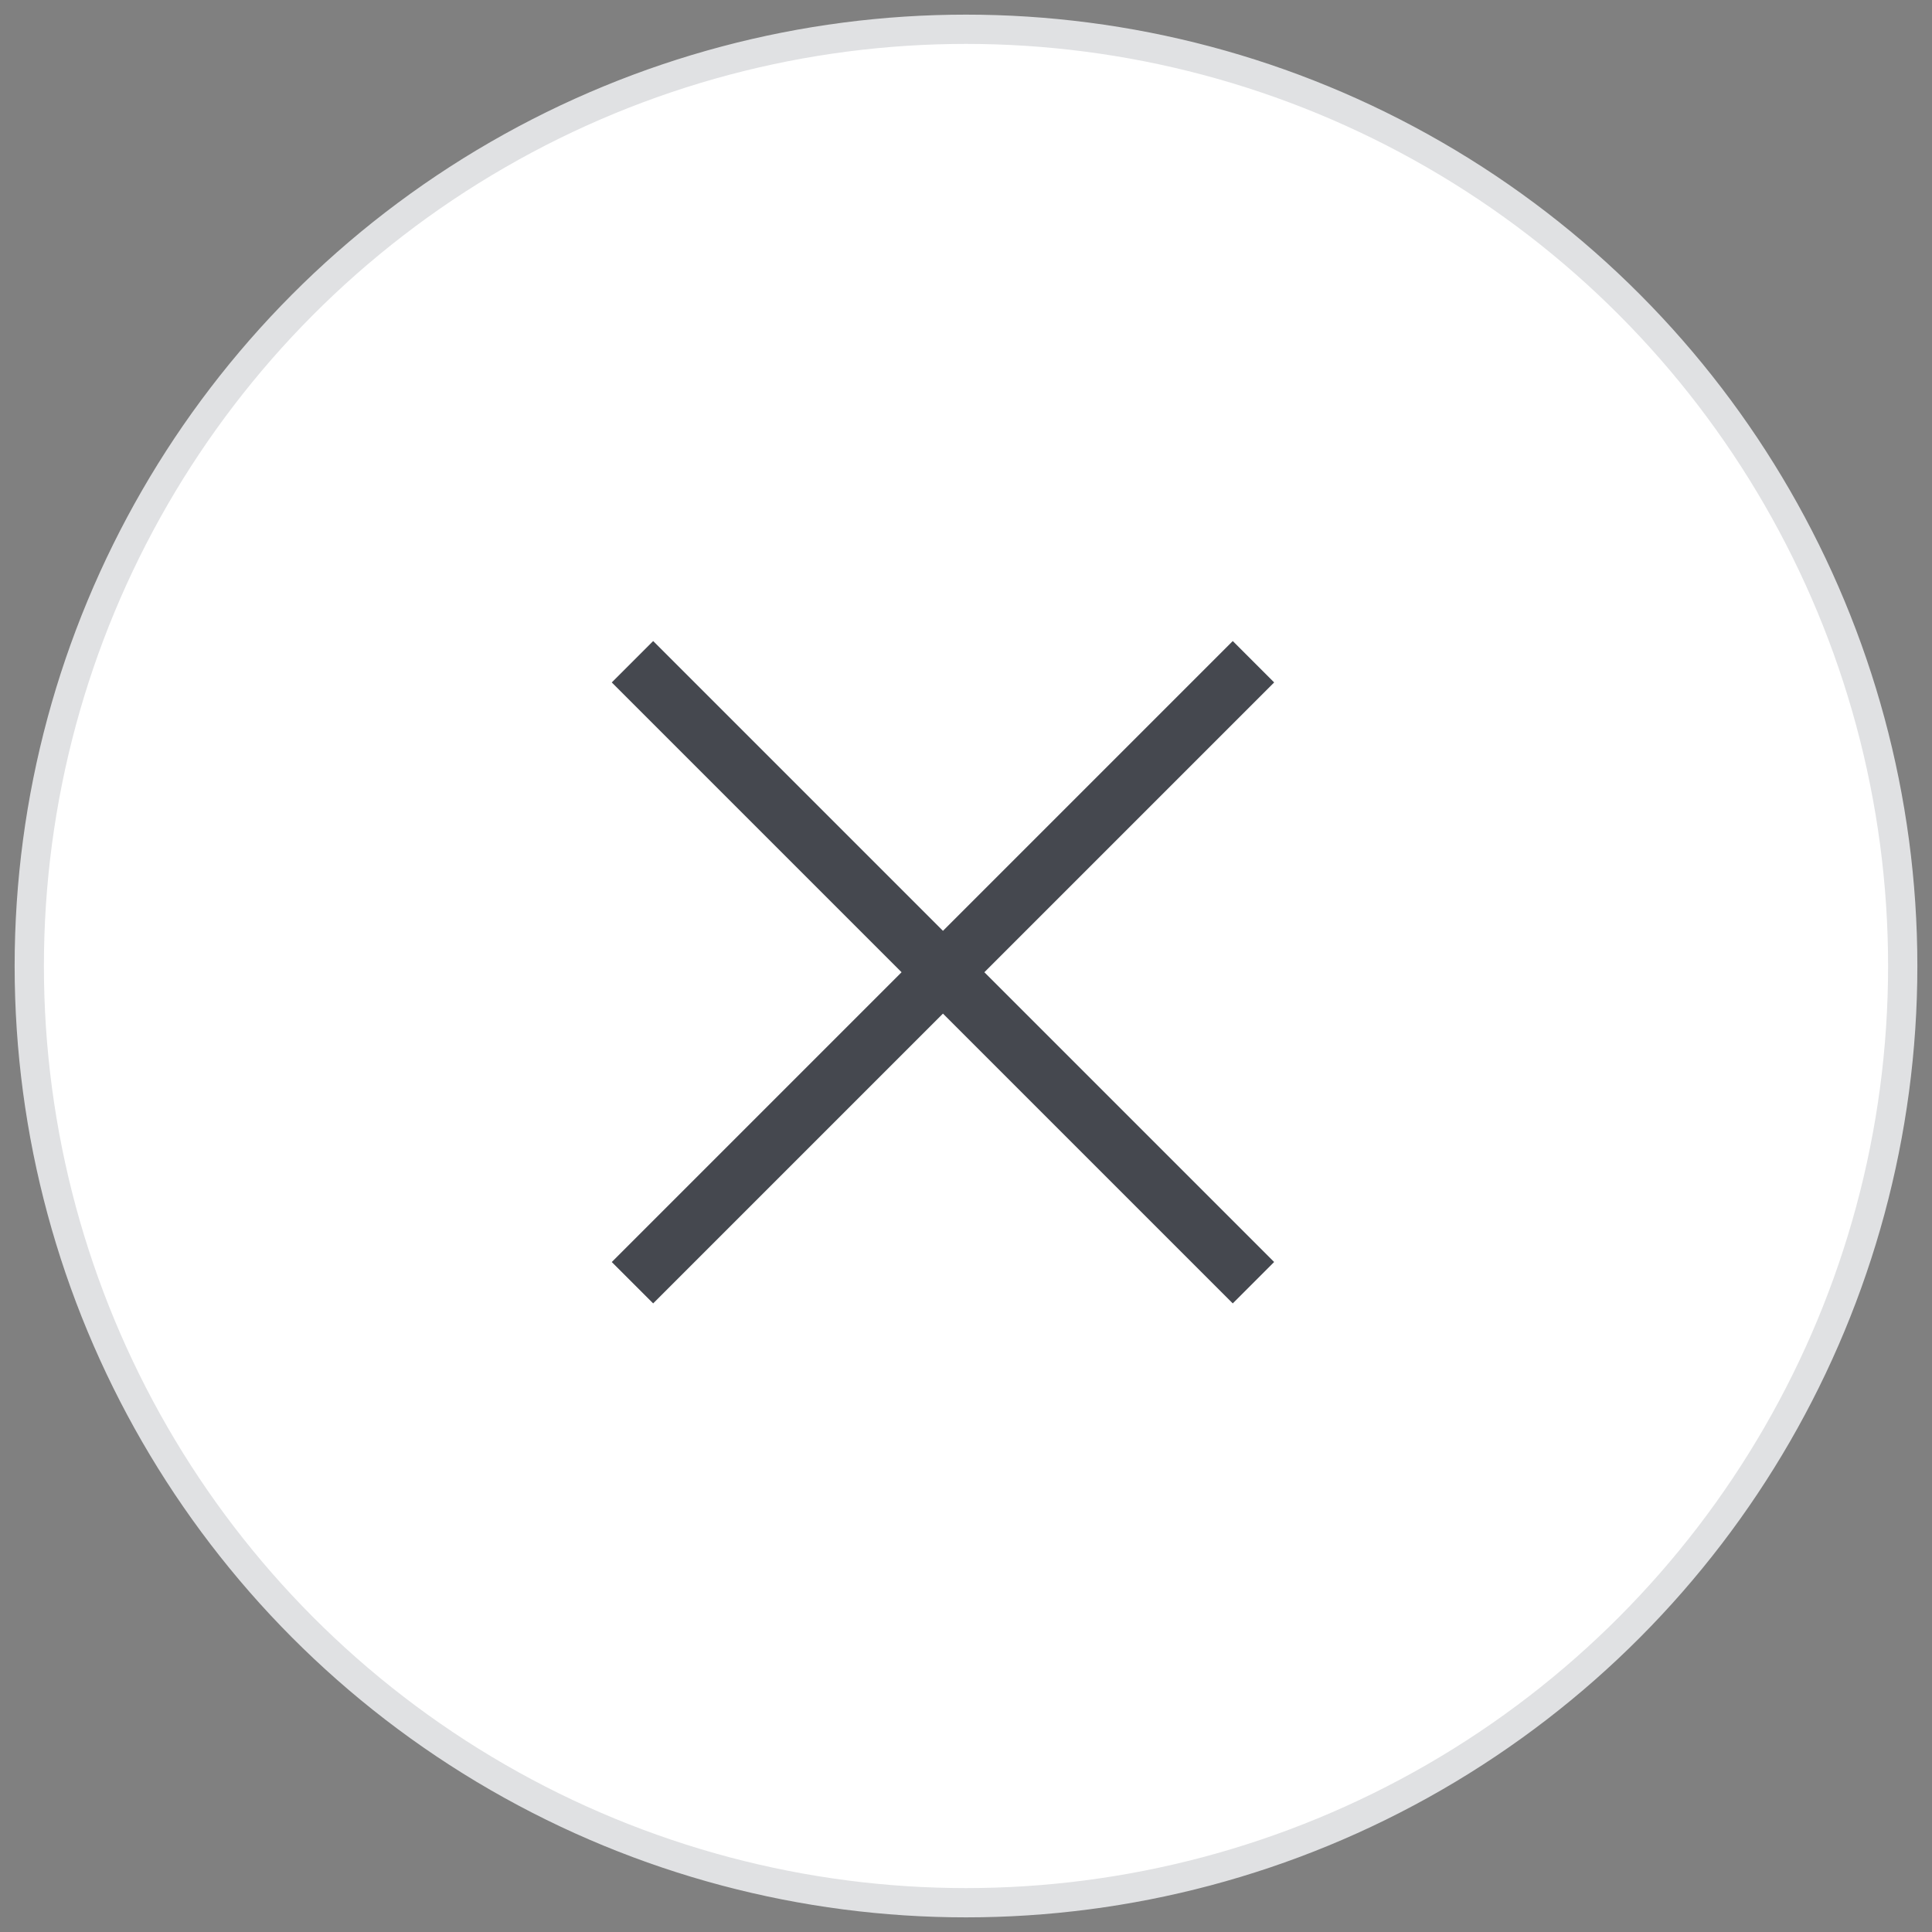 <svg width="66" height="66" viewBox="0 0 66 66" xmlns="http://www.w3.org/2000/svg"><rect x="0" y="0" width="66" height="66" fill="#808080" stroke="none"/><g transform="translate(1 1)" fill="none" fill-rule="evenodd"><circle stroke="#E0E1E3" fill="#FFF" cx="32" cy="32" r="32"/><path d="M32.627 32.213l9.9-9.9-1.414-1.414-9.9 9.9-9.9-9.9-1.414 1.414 9.9 9.9-9.9 9.9 1.414 1.413 9.9-9.9 9.9 9.9 1.413-1.414-9.9-9.9z" fill="#45484F"/></g></svg>